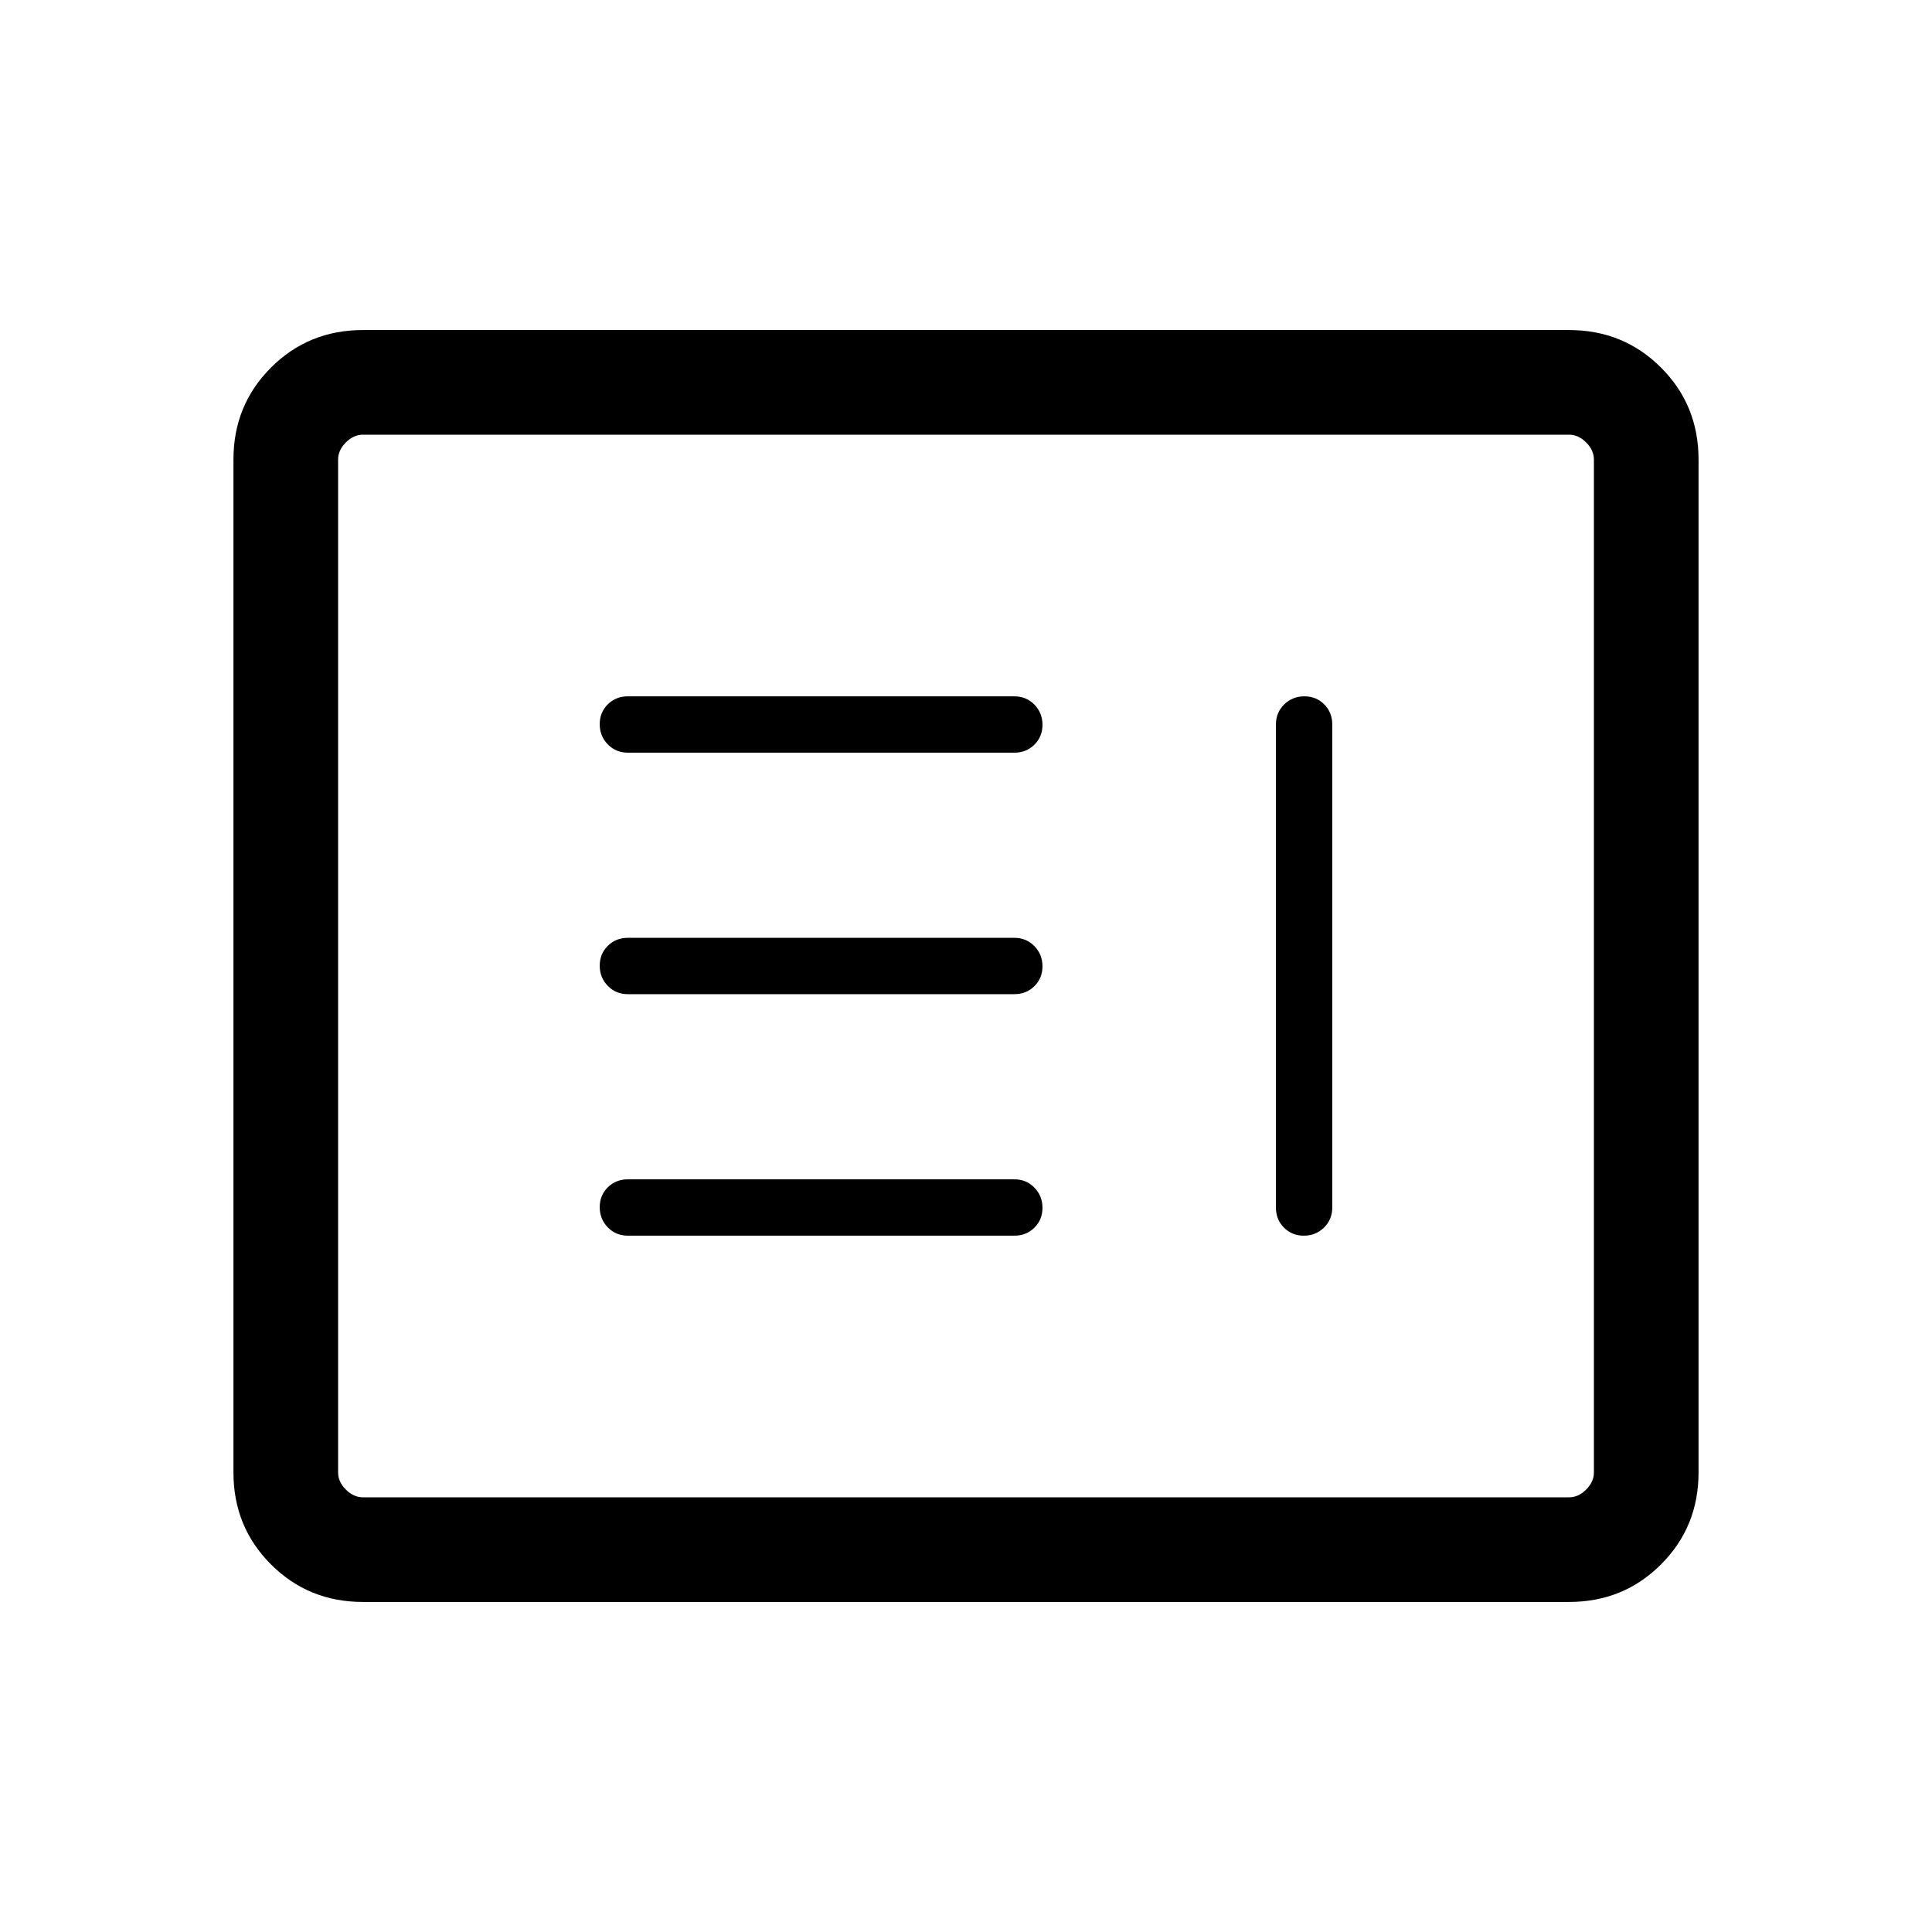<svg xmlns="http://www.w3.org/2000/svg" height="20" viewBox="0 -960 960 960" width="20"><path d="M312-346.001h192q5.969 0 9.984-3.975 4.015-3.974 4.015-9.884 0-5.909-4.015-10.024-4.015-4.115-9.984-4.115H312q-5.969 0-9.984 3.975-4.015 3.974-4.015 9.884 0 5.909 4.015 10.024 4.015 4.115 9.984 4.115Zm336.14-267.998q-5.909 0-10.024 4.015-4.115 4.015-4.115 9.984v240q0 5.969 3.975 9.984 3.974 4.015 9.884 4.015 5.909 0 10.024-4.015 4.115-4.015 4.115-9.984v-240q0-5.969-3.975-9.984-3.974-4.015-9.884-4.015ZM312-466.001h192q5.969 0 9.984-3.975 4.015-3.974 4.015-9.884 0-5.909-4.015-10.024-4.015-4.115-9.984-4.115H312q-5.969 0-9.984 3.975-4.015 3.974-4.015 9.884 0 5.909 4.015 10.024 4.015 4.115 9.984 4.115Zm0-120h192q5.969 0 9.984-3.975 4.015-3.974 4.015-9.884 0-5.909-4.015-10.024-4.015-4.115-9.984-4.115H312q-5.969 0-9.984 3.975-4.015 3.974-4.015 9.884 0 5.909 4.015 10.024 4.015 4.115 9.984 4.115Zm-131.691 422q-27.008 0-45.658-18.65-18.65-18.65-18.65-45.658v-503.382q0-27.008 18.65-45.658 18.65-18.65 45.658-18.65h599.382q27.008 0 45.658 18.65 18.65 18.65 18.65 45.658v503.382q0 27.008-18.65 45.658-18.65 18.65-45.658 18.65H180.309Zm0-51.999h599.382q4.616 0 8.463-3.846 3.846-3.847 3.846-8.463v-503.382q0-4.616-3.846-8.463-3.847-3.846-8.463-3.846H180.309q-4.616 0-8.463 3.846-3.846 3.847-3.846 8.463v503.382q0 4.616 3.846 8.463 3.847 3.846 8.463 3.846ZM168-216v-528 528Z"/></svg>